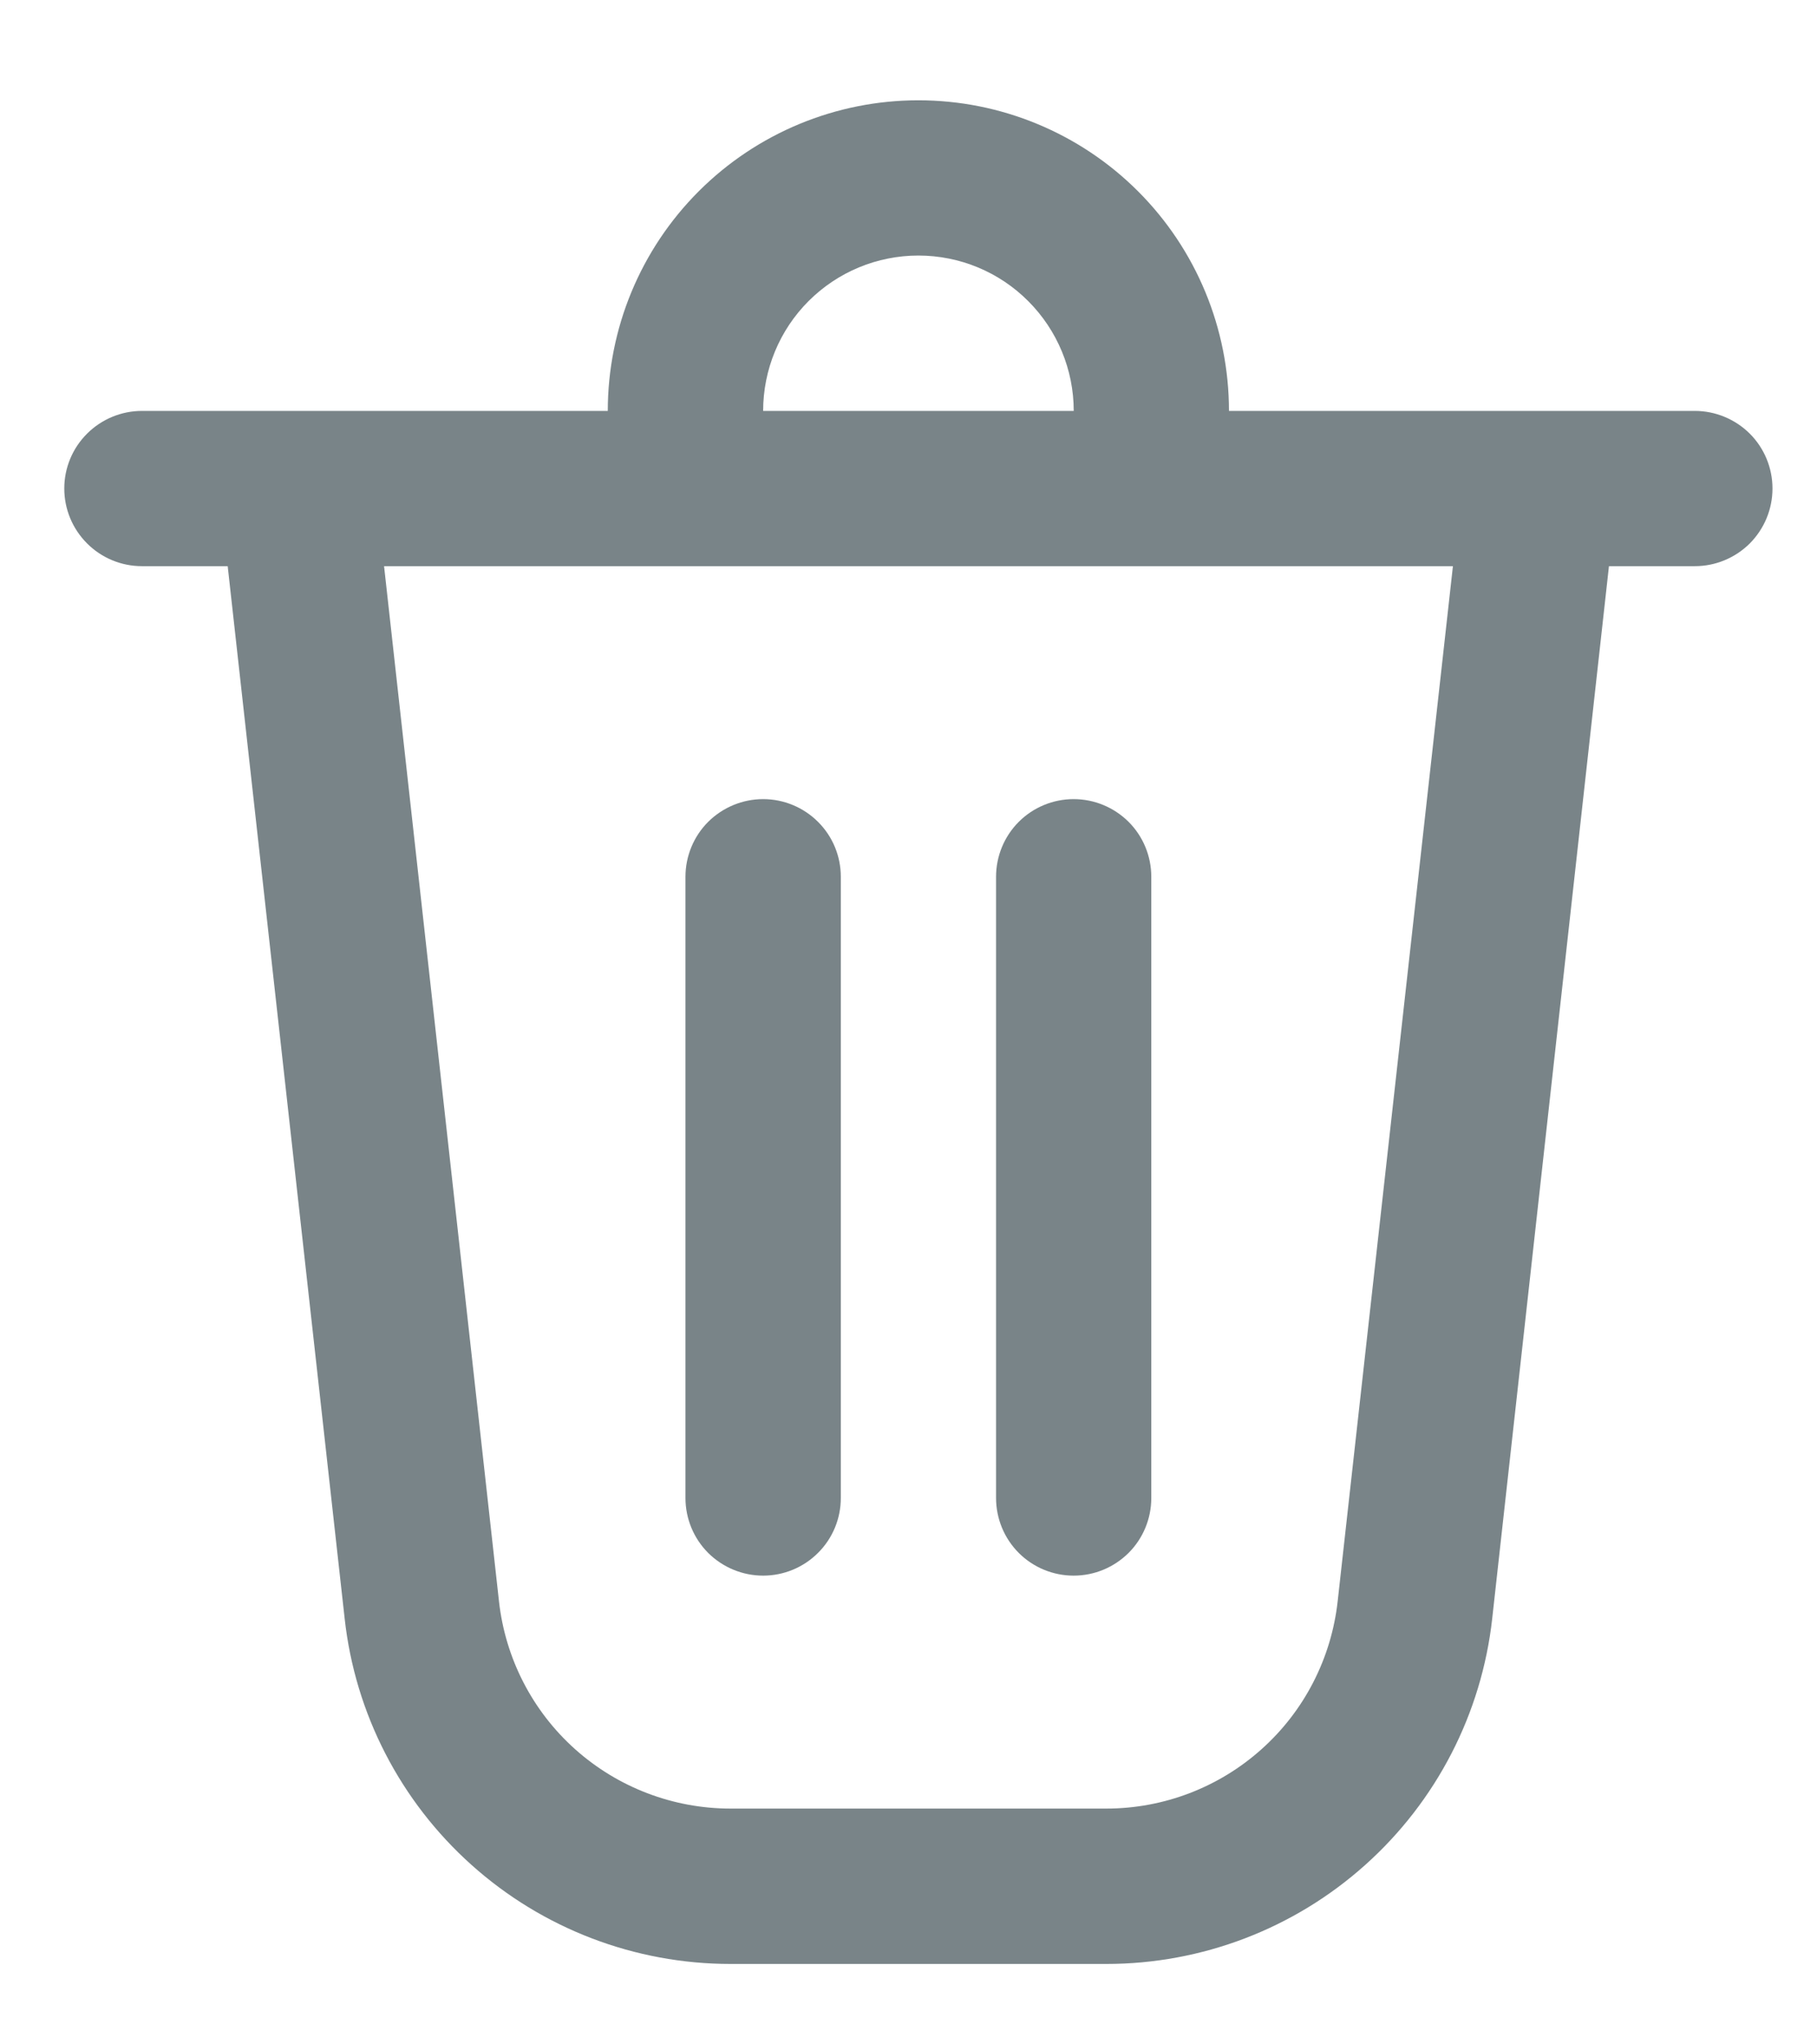 <svg width="16" height="18" viewBox="0 0 16 18" fill="none" xmlns="http://www.w3.org/2000/svg">
<path d="M6.036 7.72V13.189C6.036 13.371 6.108 13.545 6.236 13.673C6.365 13.801 6.539 13.873 6.72 13.873C6.901 13.873 7.075 13.801 7.203 13.673C7.332 13.545 7.404 13.371 7.404 13.189V7.72C7.404 7.538 7.332 7.364 7.203 7.236C7.075 7.108 6.901 7.036 6.72 7.036C6.539 7.036 6.365 7.108 6.236 7.236C6.108 7.364 6.036 7.538 6.036 7.72Z" fill="#798488"/>
<path d="M9.454 7.036C9.636 7.036 9.809 7.108 9.938 7.236C10.066 7.364 10.138 7.538 10.138 7.72V13.189C10.138 13.371 10.066 13.545 9.938 13.673C9.809 13.801 9.636 13.873 9.454 13.873C9.273 13.873 9.099 13.801 8.971 13.673C8.843 13.545 8.771 13.371 8.771 13.189V7.72C8.771 7.538 8.843 7.364 8.971 7.236C9.099 7.108 9.273 7.036 9.454 7.036Z" fill="#798488"/>
<path d="M10.822 3.618H14.924C15.105 3.618 15.279 3.69 15.408 3.818C15.536 3.946 15.608 4.12 15.608 4.301C15.608 4.483 15.536 4.656 15.408 4.785C15.279 4.913 15.105 4.985 14.924 4.985H14.168L13.14 14.251C13.047 15.087 12.649 15.859 12.022 16.42C11.395 16.982 10.583 17.292 9.742 17.292H6.433C5.591 17.292 4.779 16.982 4.152 16.42C3.525 15.859 3.127 15.087 3.035 14.251L2.005 4.985H1.25C1.069 4.985 0.895 4.913 0.767 4.785C0.638 4.656 0.566 4.483 0.566 4.301C0.566 4.12 0.638 3.946 0.767 3.818C0.895 3.69 1.069 3.618 1.25 3.618H5.352C5.352 2.892 5.64 2.197 6.153 1.684C6.666 1.171 7.362 0.883 8.087 0.883C8.812 0.883 9.508 1.171 10.021 1.684C10.534 2.197 10.822 2.892 10.822 3.618ZM8.087 2.25C7.724 2.25 7.377 2.394 7.12 2.651C6.864 2.907 6.72 3.255 6.72 3.618H9.455C9.455 3.255 9.31 2.907 9.054 2.651C8.798 2.394 8.45 2.25 8.087 2.25ZM3.382 4.985L4.394 14.1C4.45 14.602 4.688 15.065 5.065 15.402C5.441 15.738 5.928 15.924 6.433 15.924H9.742C10.246 15.924 10.733 15.738 11.109 15.401C11.485 15.065 11.723 14.601 11.779 14.1L12.794 4.985H3.383H3.382Z" fill="#798488"/>
</svg>
